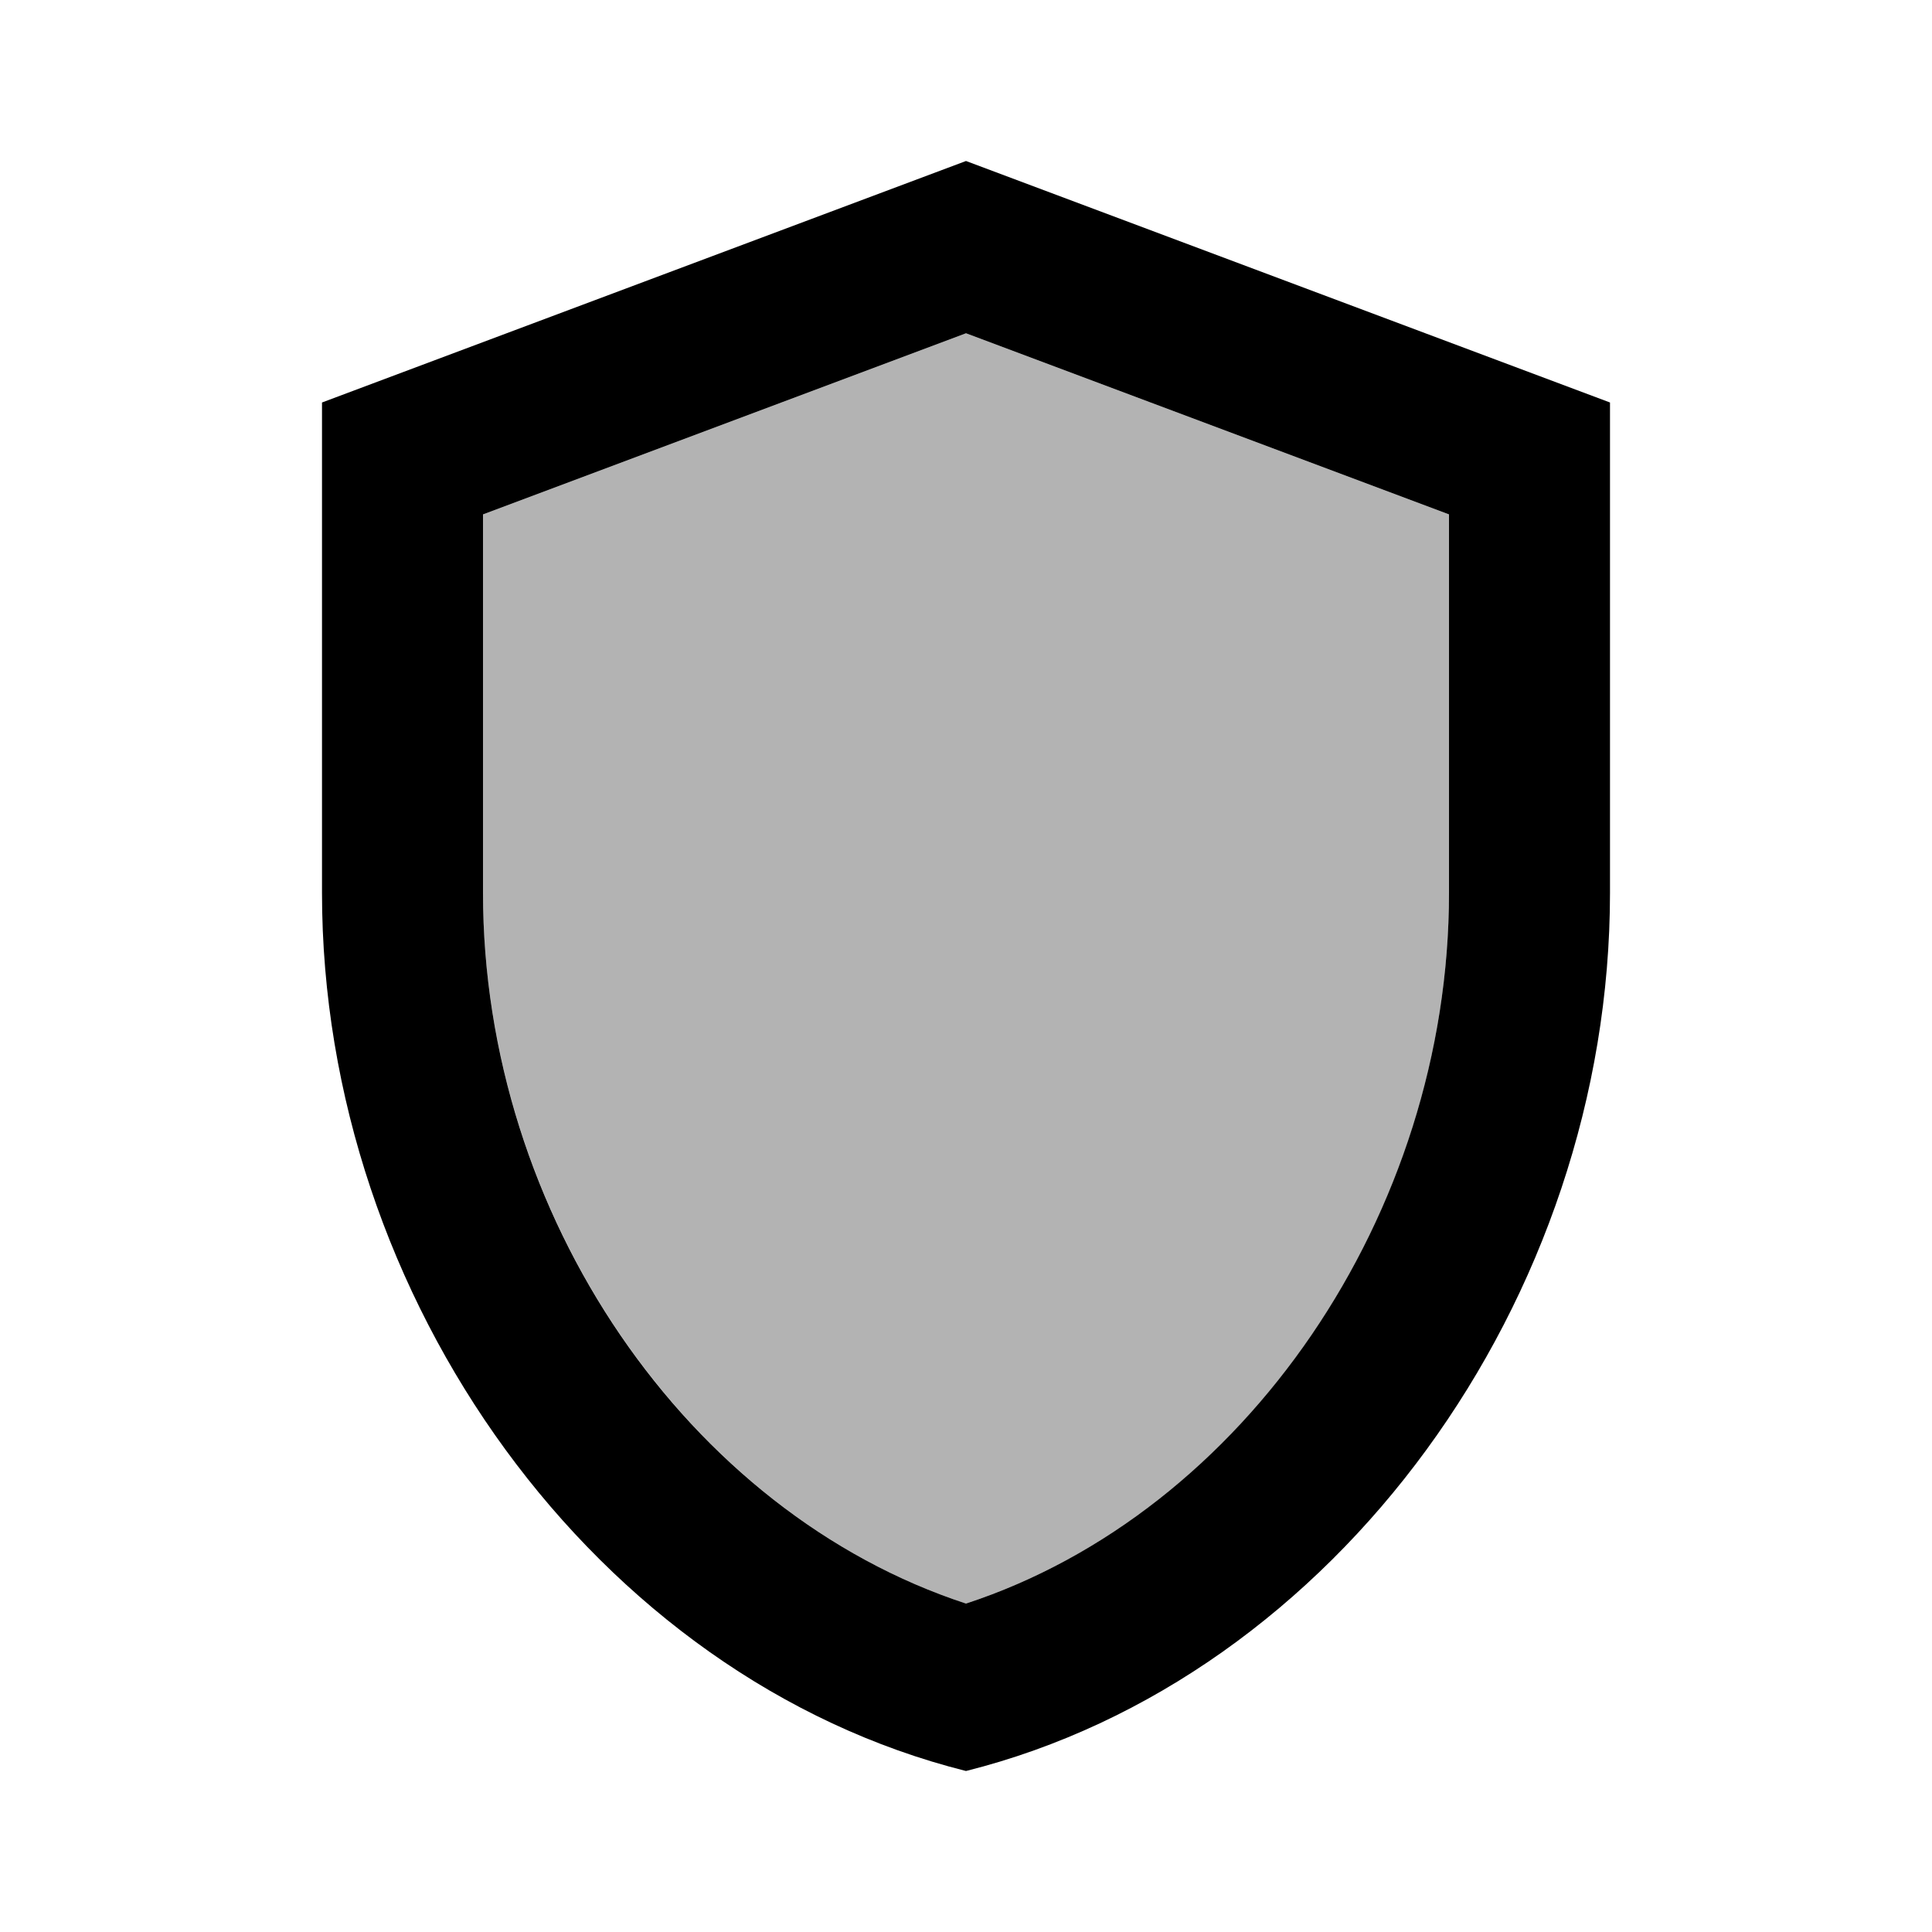 <svg xmlns="http://www.w3.org/2000/svg" xmlns:xlink="http://www.w3.org/1999/xlink" width="24" height="24" viewBox="0 0 24 24"><path fill="currentColor" d="M6 6.39v4.7c0 4 2.55 7.7 6 8.83c3.45-1.13 6-4.82 6-8.83v-4.7l-6-2.25z" opacity=".3"/><path fill="currentColor" d="M12 2L4 5v6.09c0 5.05 3.41 9.76 8 10.91c4.59-1.15 8-5.86 8-10.91V5zm6 9.09c0 4-2.55 7.7-6 8.83c-3.45-1.13-6-4.82-6-8.83v-4.7l6-2.25l6 2.25z"/></svg>
